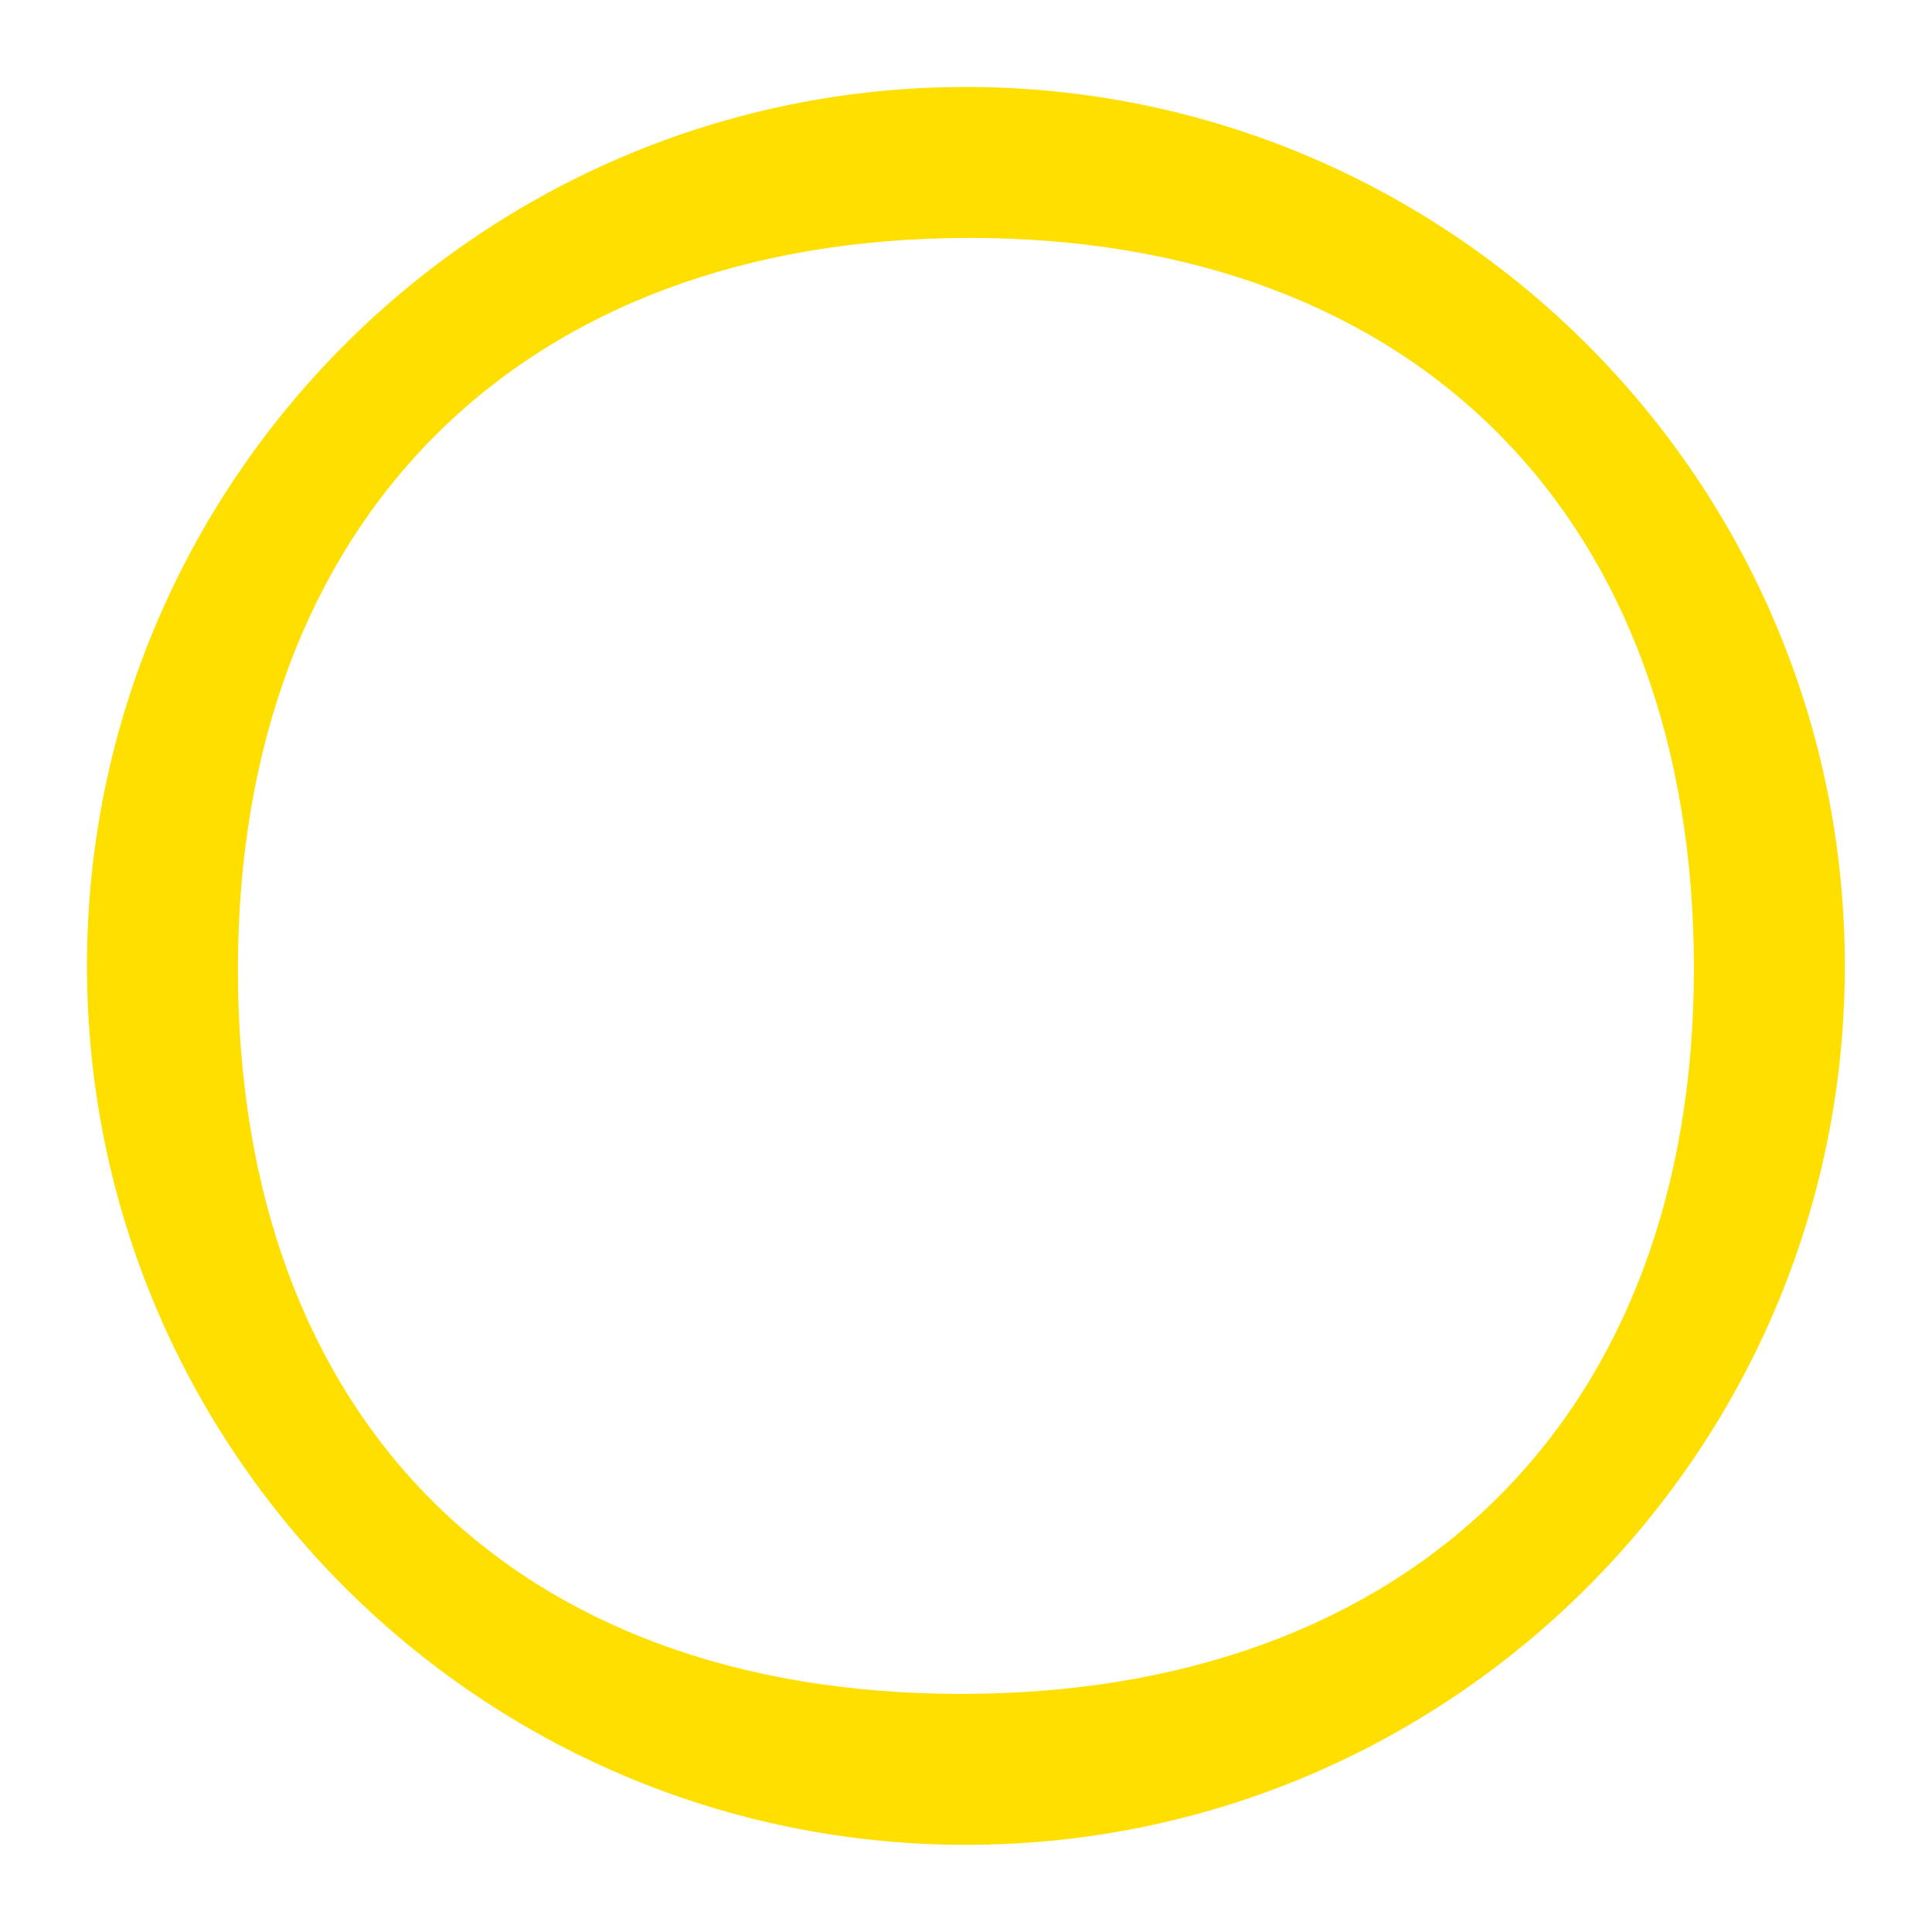 <svg style="height:100px;width:100px" version="1.1" viewBox="0 0 512 512" xmlns="http://www.w3.org/2000/svg"><circle cx="256" cy="256" r="256" fill="#120d08" style="fill:none"/><g class="" transform="translate(0)" style=""><path d="m256 23.05c-128.5 0-232.95 104.45-232.95 232.95s104.45 232.9 232.95 232.9 232.9-104.4 232.9-232.9-104.4-232.95-232.9-232.95zm0.862 40c118.9 0 192.04 74.73 192.04 193.63s-75.285 192.22-194.19 192.22-191.66-73.104-191.66-192 74.912-193.85 193.81-193.85z" fill="#ffdf00"/></g></svg>
